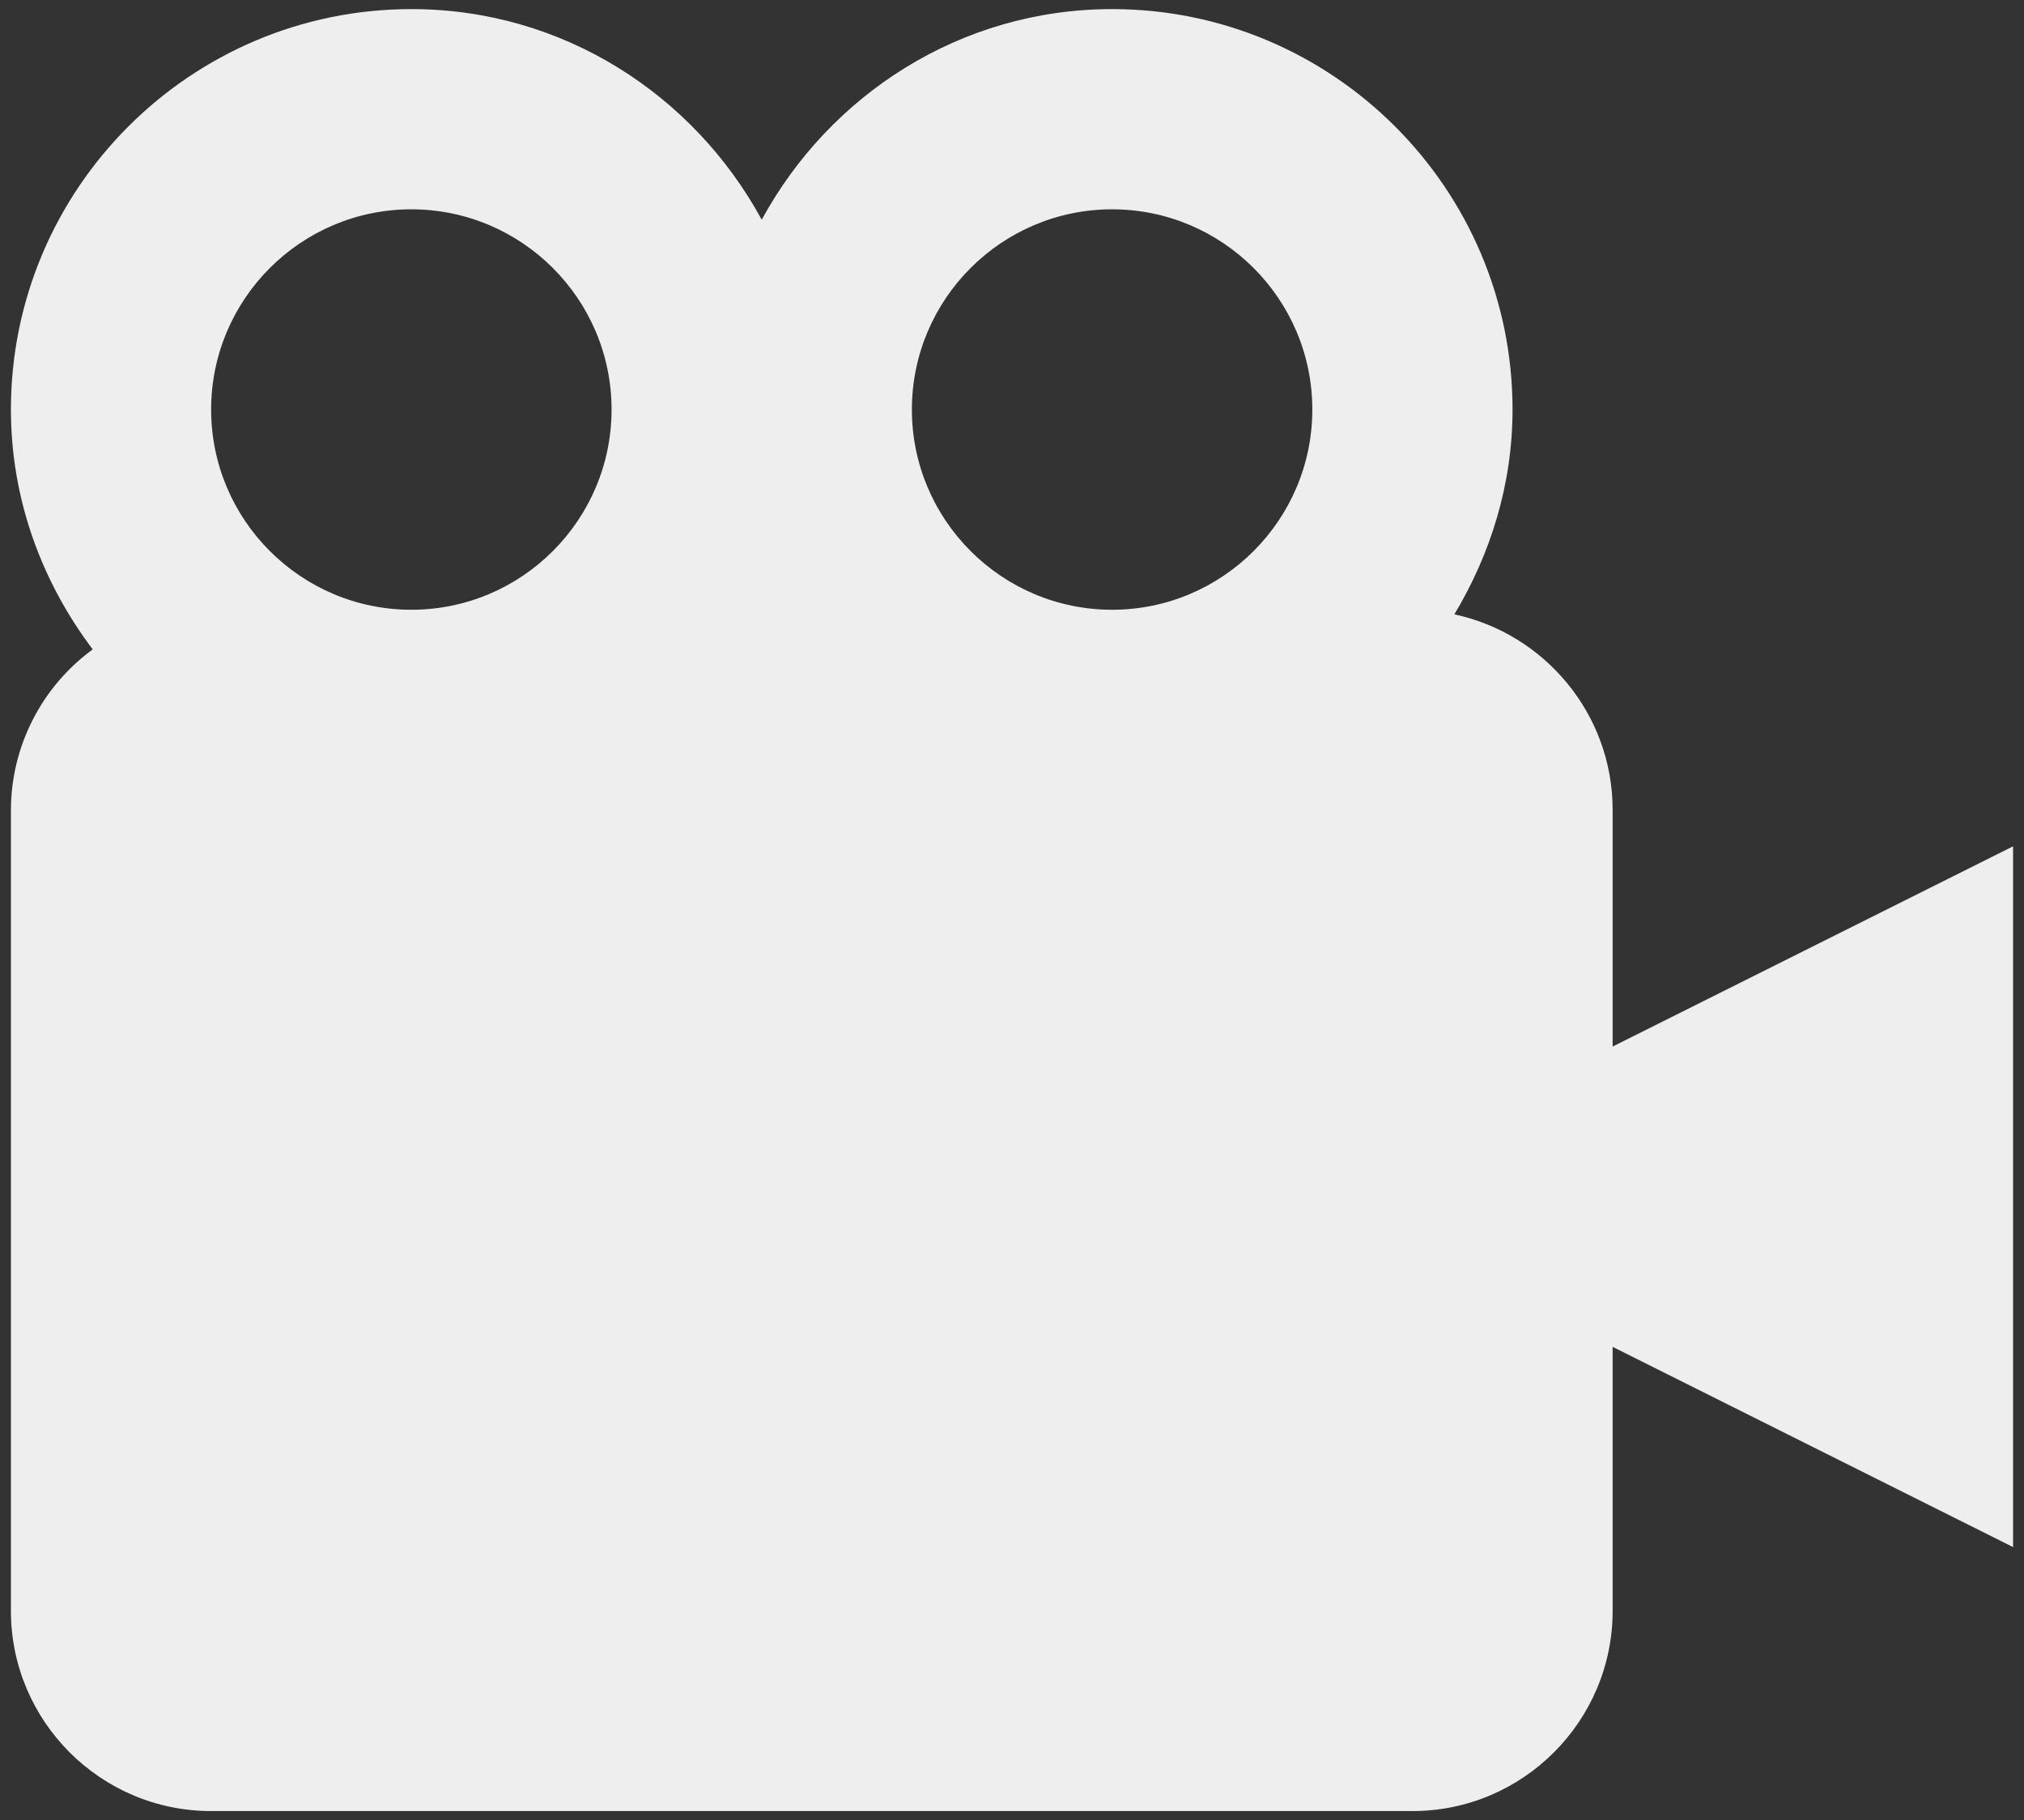 <svg width="139" height="125" viewBox="0 0 139 125" fill="none" xmlns="http://www.w3.org/2000/svg">
<rect x="0" y="0" width="139" height="125" fill="#333333" stroke="none"/>
<path d="M110.75 55.625C110.75 49.032 106.075 43.518 99.881 42.191C102.356 38.059 103.875 33.281 103.875 28.125C103.875 12.959 91.541 0.625 76.375 0.625C65.953 0.625 56.974 6.517 52.312 15.09C47.651 6.517 38.672 0.625 28.25 0.625C13.084 0.625 0.75 12.959 0.75 28.125C0.75 34.326 2.895 39.991 6.367 44.597C4.631 45.866 3.218 47.525 2.243 49.441C1.267 51.357 0.755 53.475 0.75 55.625V110.625C0.75 118.208 6.917 124.375 14.5 124.375H97C104.583 124.375 110.75 118.208 110.75 110.625V92.496L138.25 106.246V58.121L110.75 71.871V55.625ZM76.375 14.375C83.958 14.375 90.125 20.542 90.125 28.125C90.125 35.708 83.958 41.875 76.375 41.875C68.792 41.875 62.625 35.708 62.625 28.125C62.625 20.542 68.792 14.375 76.375 14.375ZM28.25 14.375C35.833 14.375 42 20.542 42 28.125C42 35.708 35.833 41.875 28.25 41.875C20.667 41.875 14.5 35.708 14.5 28.125C14.5 20.542 20.667 14.375 28.25 14.375Z" fill="#EEEEEE"/>
</svg>
